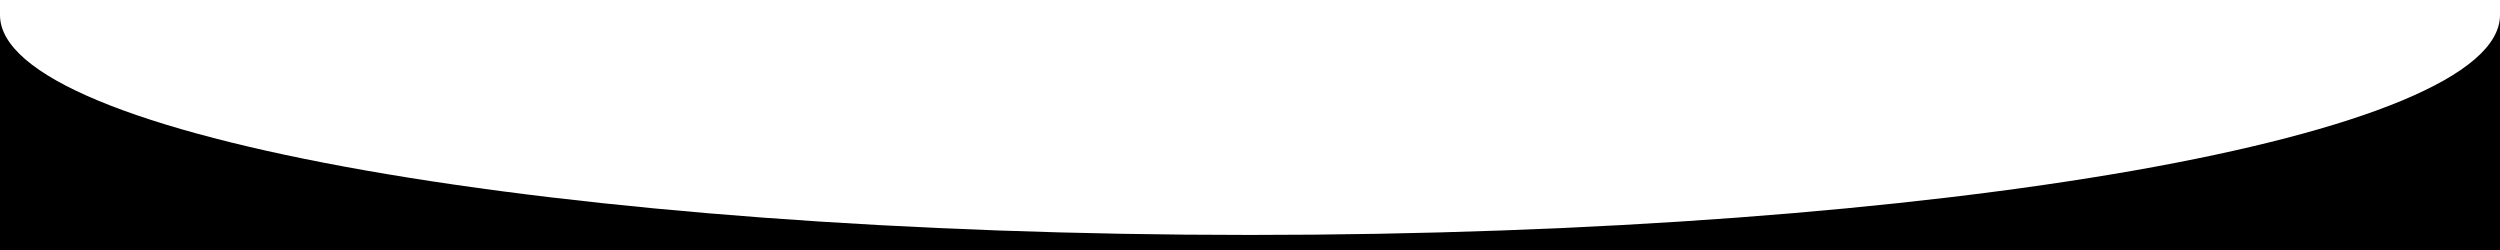       <svg
        data-name="Layer 1"
        xmlns="http://www.w3.org/2000/svg"
        viewBox="0 0 1200 120"
        preserveAspectRatio="none"
      >
        <path
          d="M600,112.77C268.63,112.77,0,65.52,0,7.23V120H1200V7.23C1200,65.52,931.37,112.77,600,112.77Z"
          className="shape-fill"
        ></path>
      </svg>